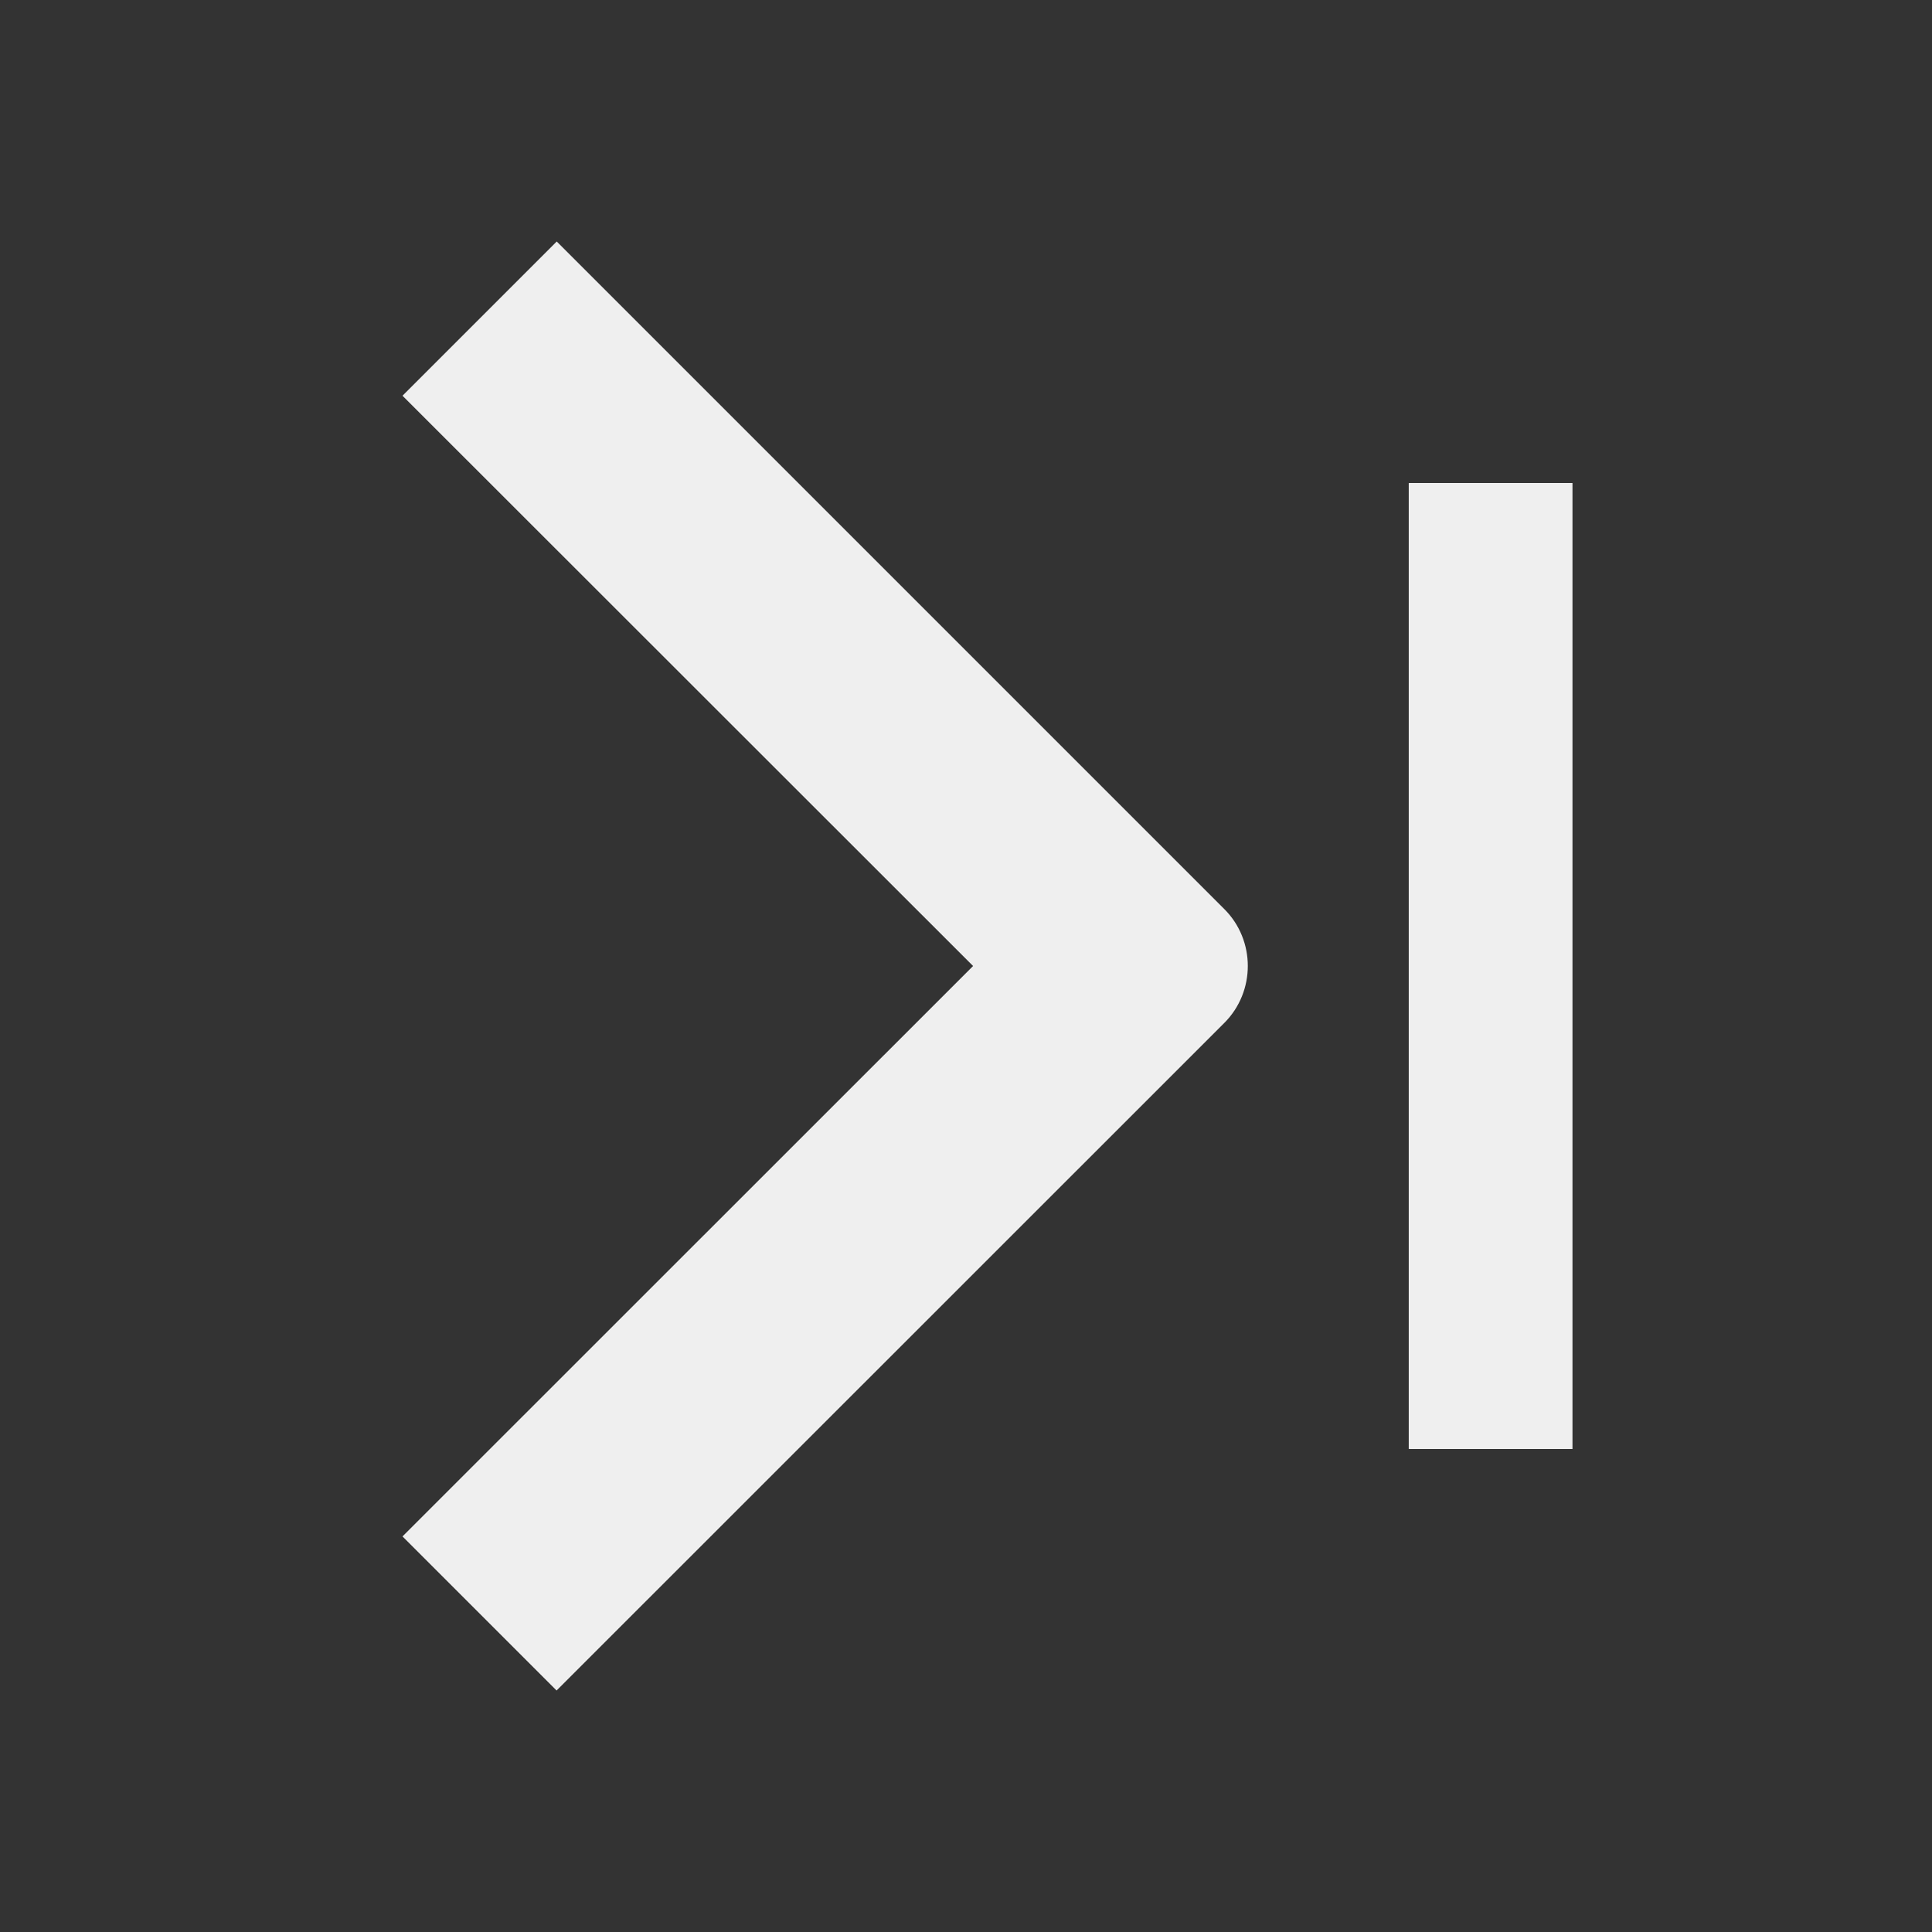 <svg width="24" height="24" viewBox="0 0 24 24" fill="none" xmlns="http://www.w3.org/2000/svg">
<rect x="0" y="0" width="24" height="24" fill="#333333" stroke="none"/>
<path d="M15.209 12.707L6.914 21L5 19.086L12.088 12L5 4.916L6.916 3L15.209 11.293C15.598 11.681 15.598 12.318 15.209 12.707Z" fill="#EFEFEF"/>
<path d="M19.534 18H17.5V6H19.534V18Z" fill="#EFEFEF"/>
</svg>

